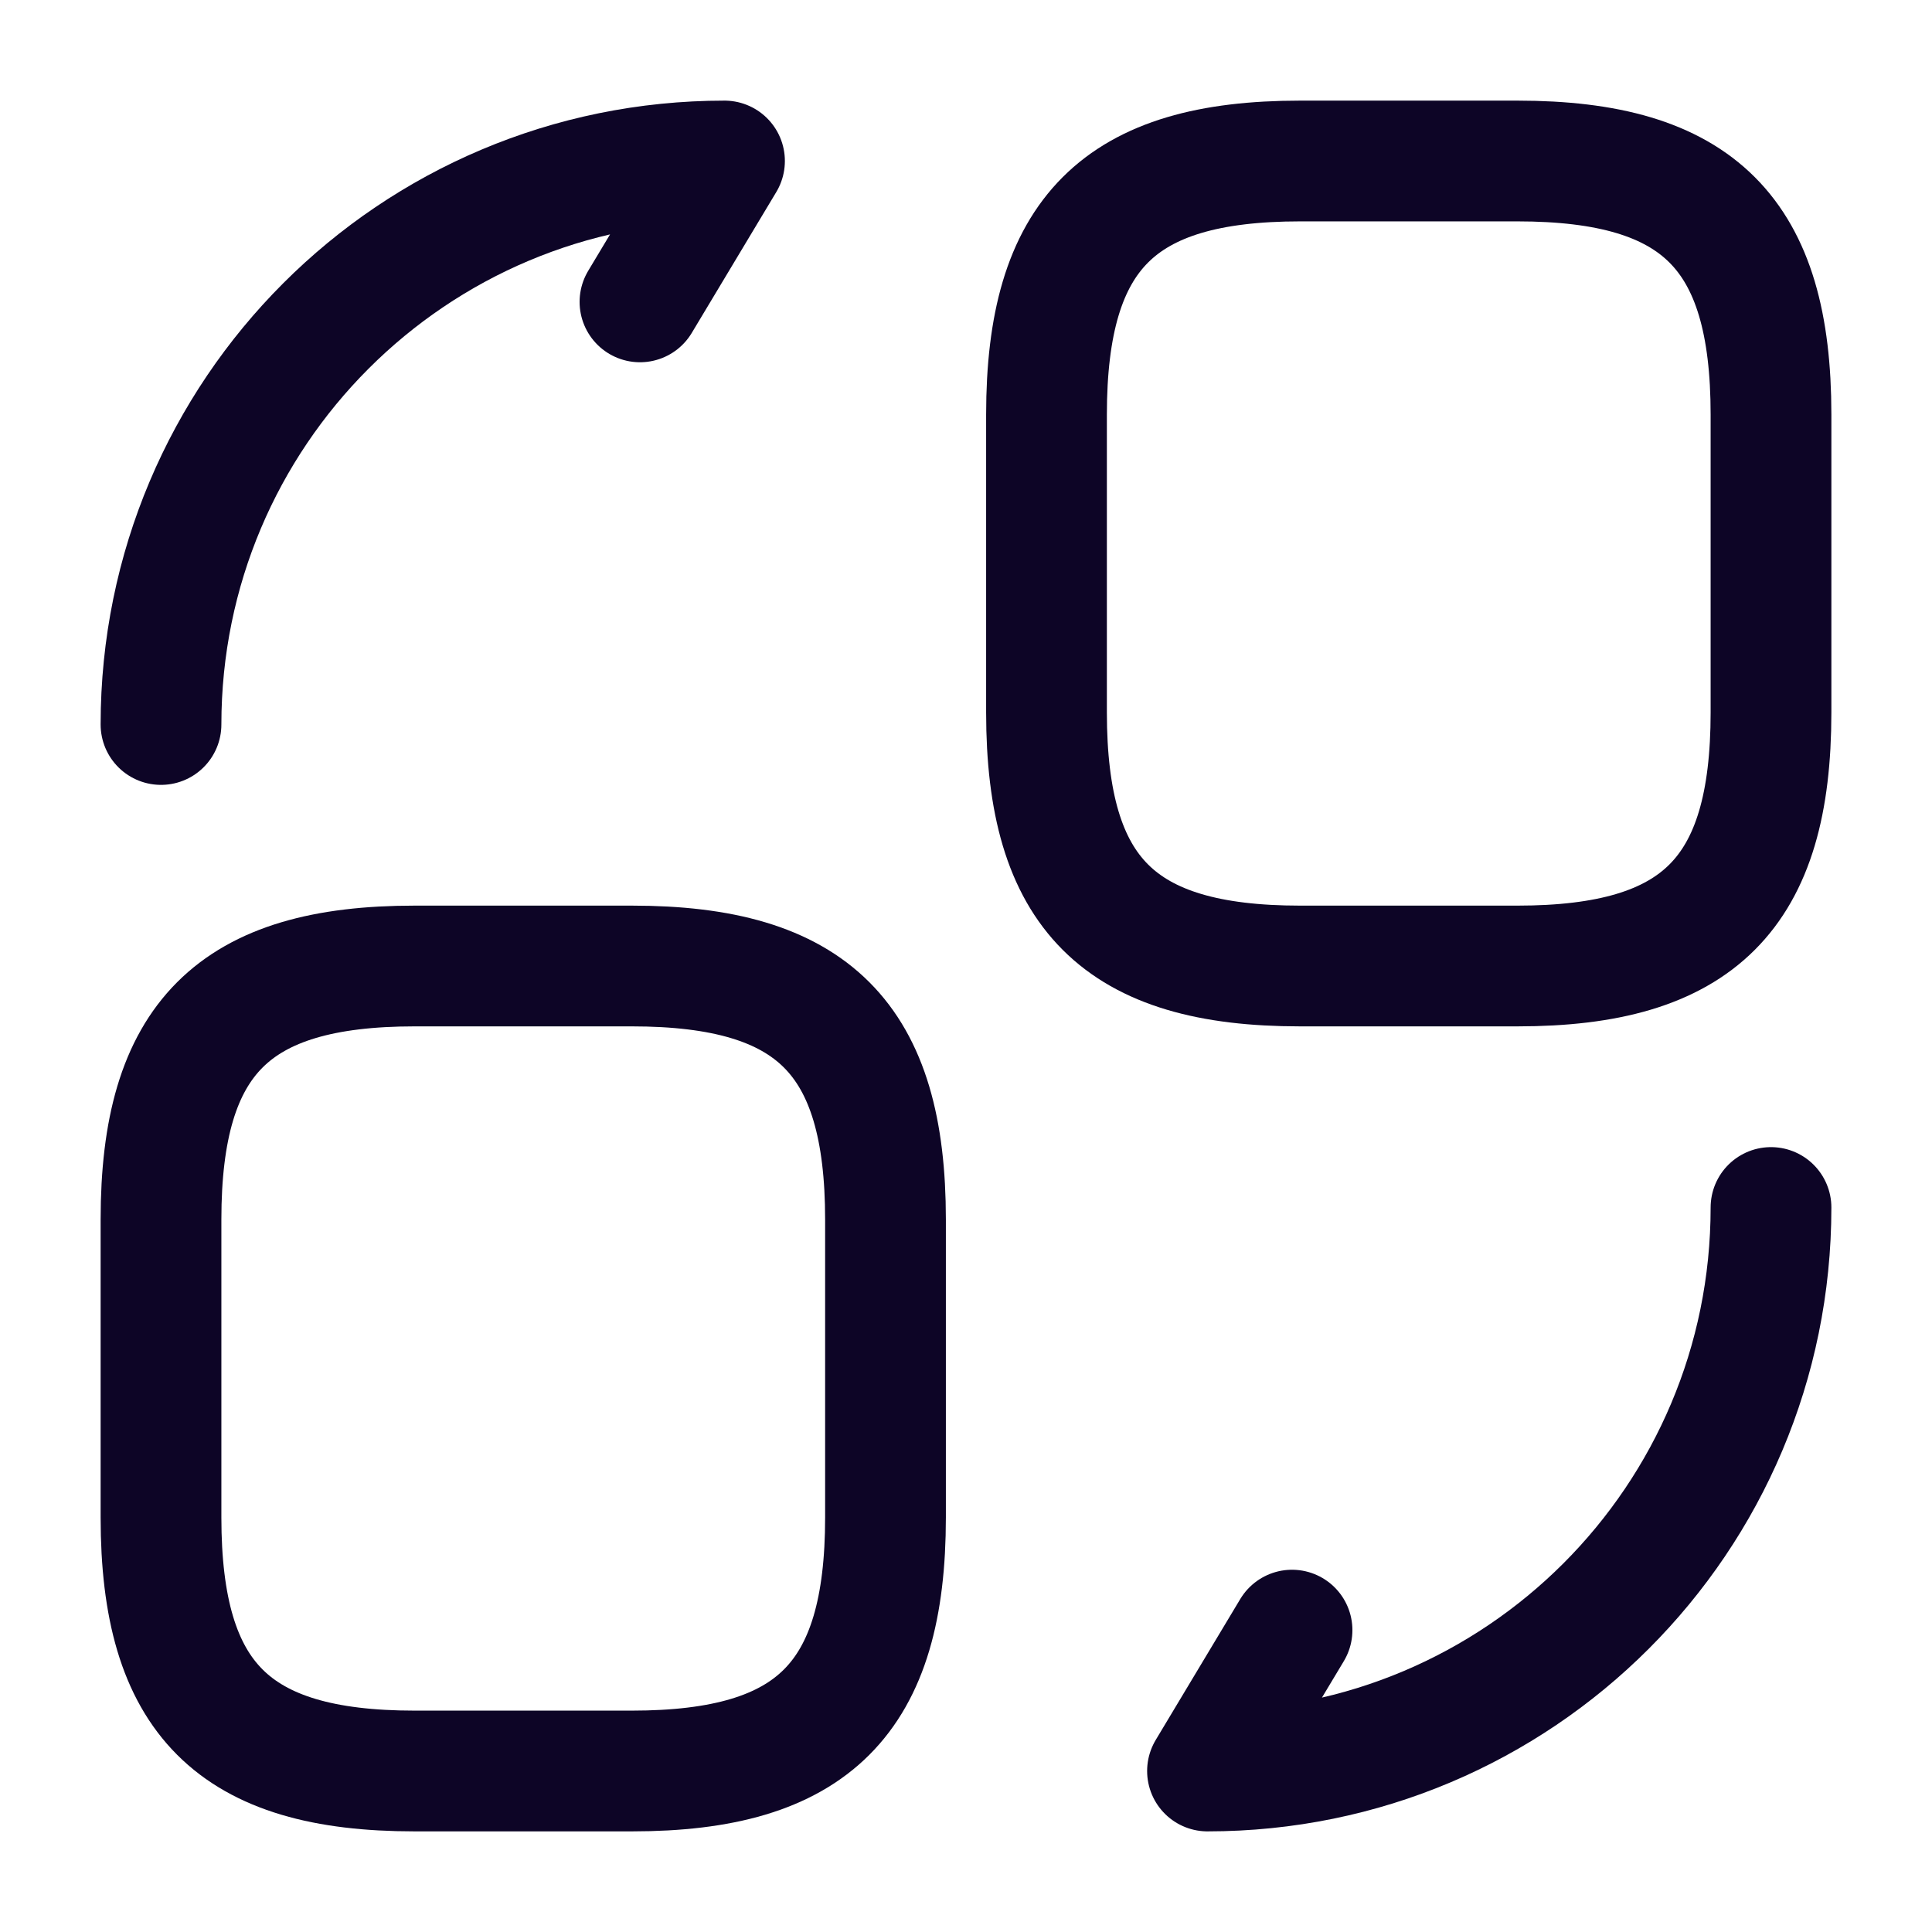 <svg xmlns:xlink="http://www.w3.org/1999/xlink" width="24" height="24" viewBox="0 0 24 24" fill="none" xmlns="http://www.w3.org/2000/svg"><path d="M22 5.15V8.85C22 11.1 21.1 12 18.85 12H16.15C13.9 12 13 11.1 13 8.85V5.15C13 2.9 13.9 2 16.15 2H18.85C21.1 2 22 2.9 22 5.15Z" stroke="#0D0526" stroke-width="1.5px" stroke-linecap="round" stroke-linejoin="round" fill="none"></path><path d="M11 15.15V18.85C11 21.1 10.1 22 7.85 22H5.15C2.9 22 2 21.1 2 18.85V15.15C2 12.9 2.9 12 5.15 12H7.85C10.1 12 11 12.9 11 15.15Z" stroke="#0D0526" stroke-width="1.5px" stroke-linecap="round" stroke-linejoin="round" fill="none"></path><path d="M22 15C22 18.87 18.87 22 15 22L16.05 20.25" stroke="#0D0526" stroke-width="1.5px" stroke-linecap="round" stroke-linejoin="round" fill="none"></path><path d="M2 9C2 5.13 5.13 2 9 2L7.95 3.75" stroke="#0D0526" stroke-width="1.5px" stroke-linecap="round" stroke-linejoin="round" fill="none"></path></svg>